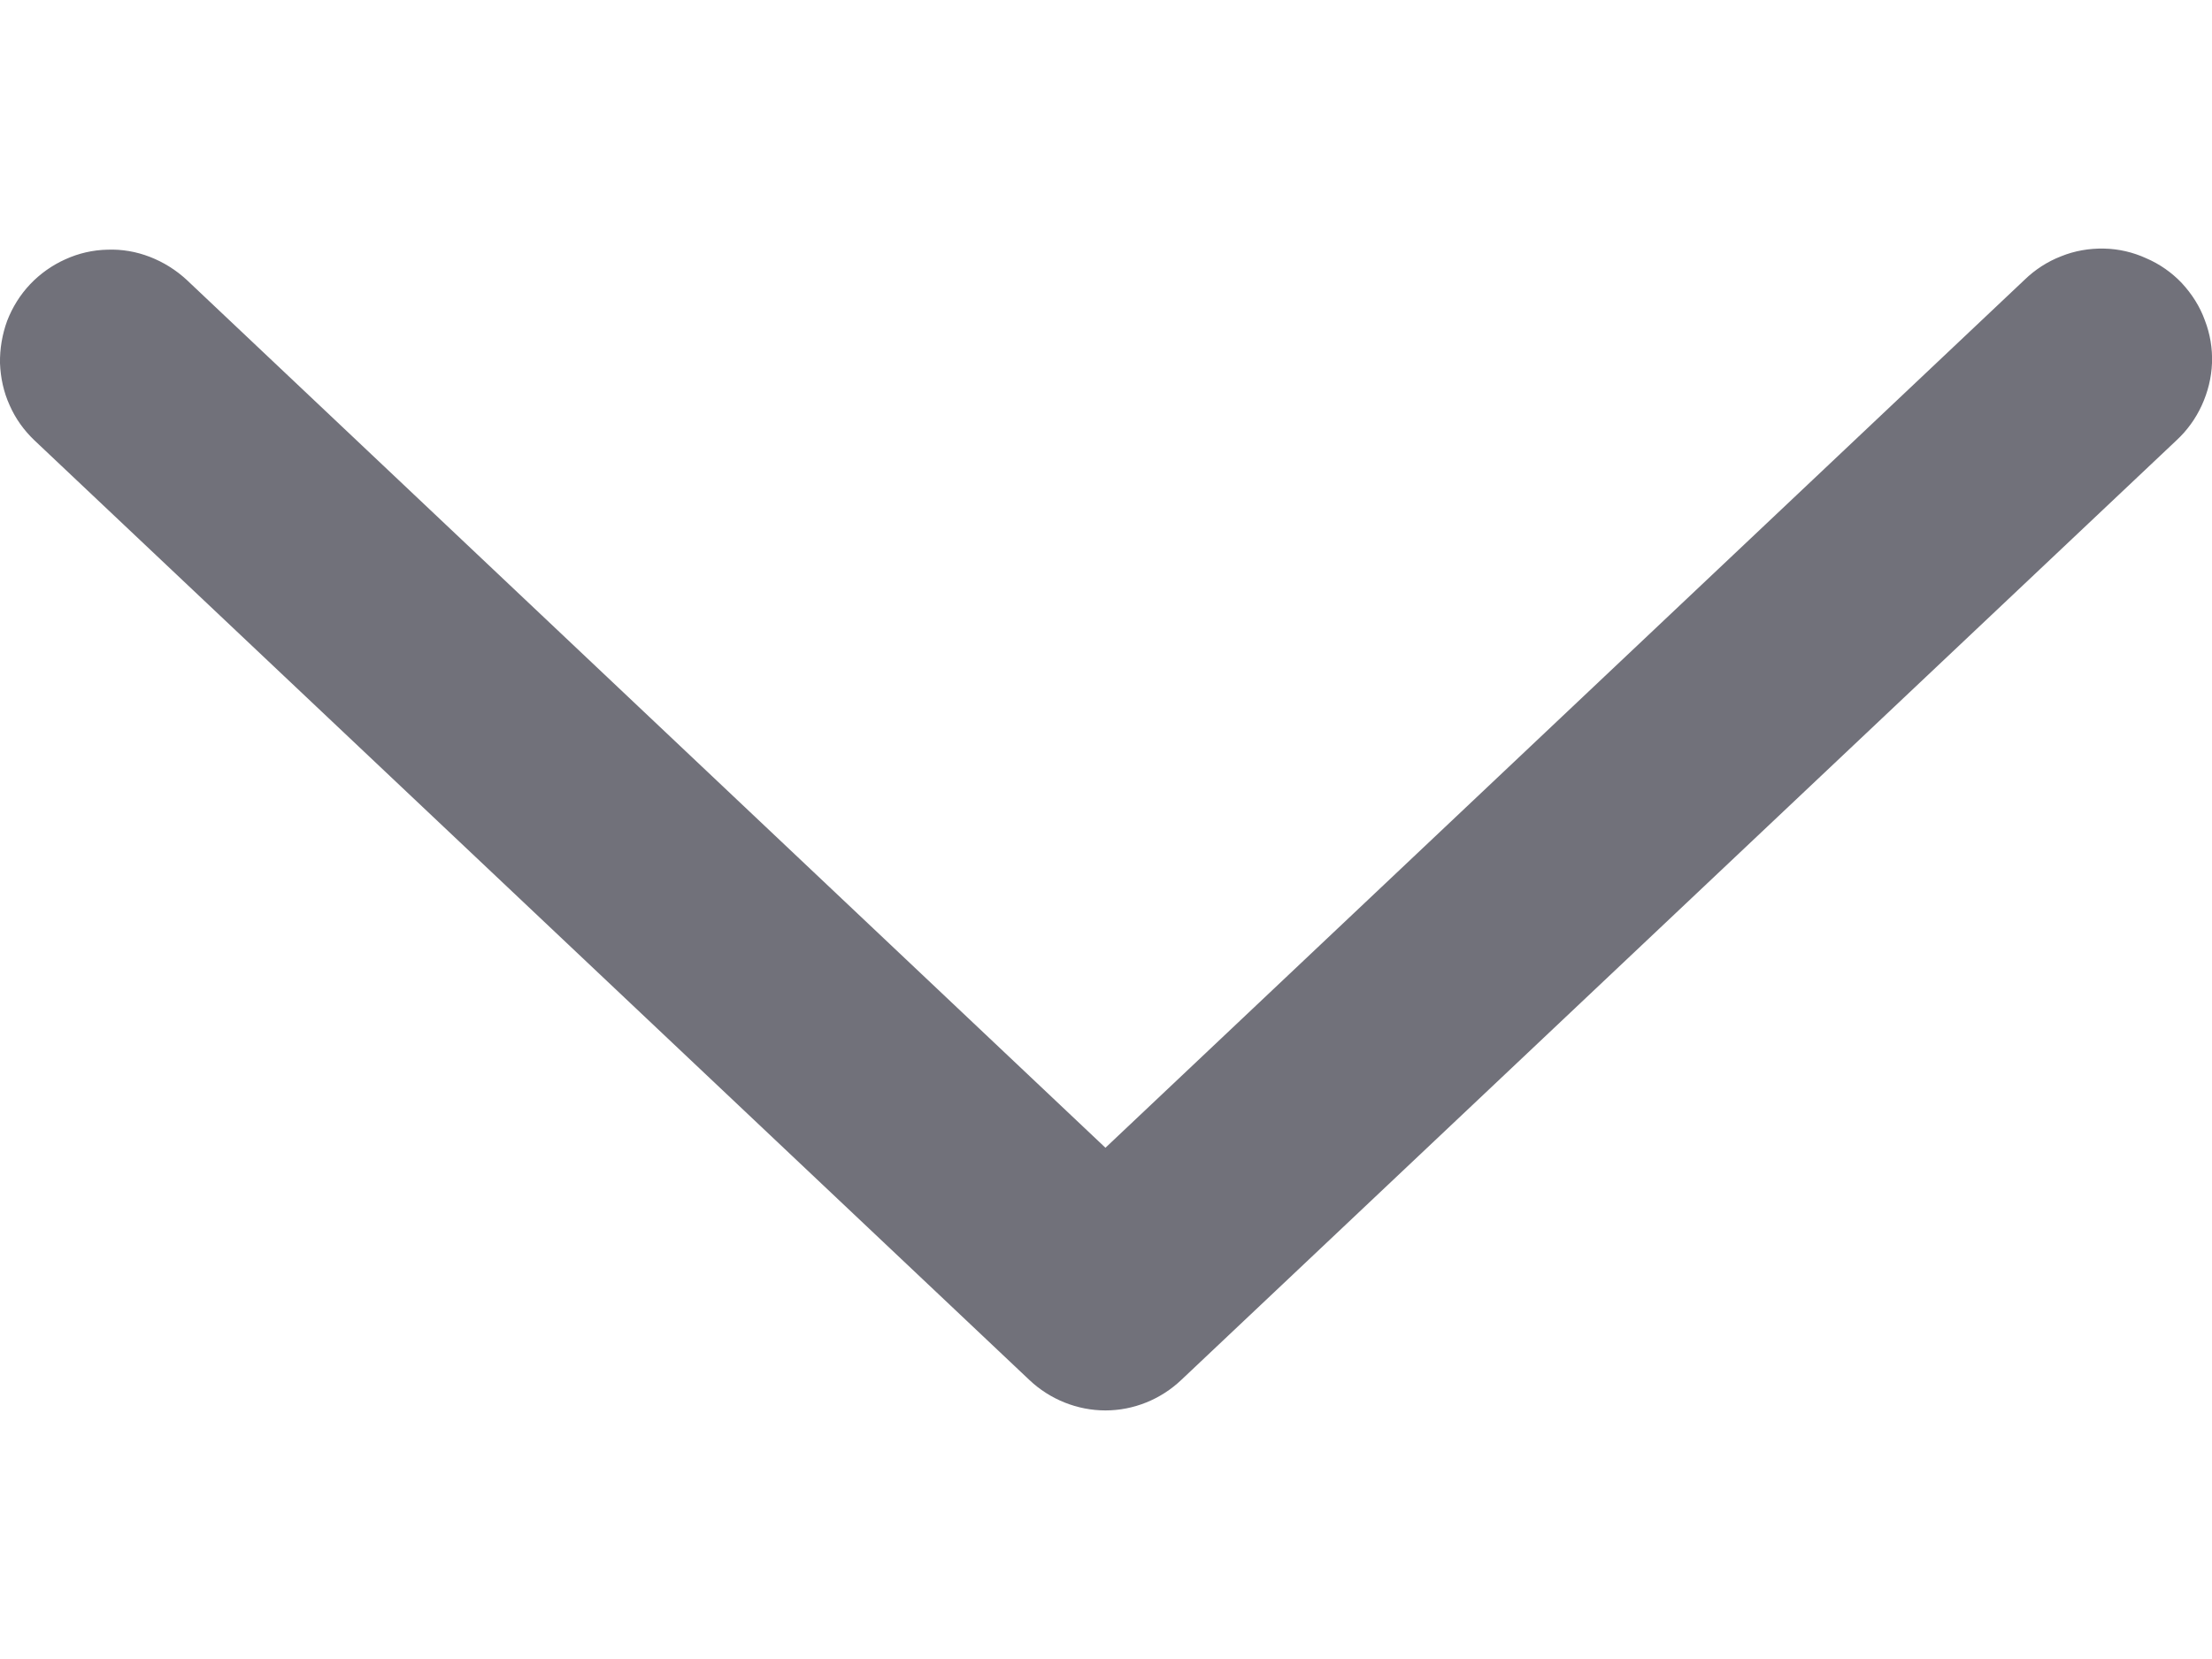 <svg width="8" height="6" viewBox="0 0 8 6" fill="none" xmlns="http://www.w3.org/2000/svg">
<path d="M0.675 1.012C0.636 0.976 0.591 0.948 0.542 0.929C0.493 0.91 0.441 0.901 0.389 0.903C0.336 0.904 0.284 0.916 0.236 0.938C0.189 0.959 0.145 0.99 0.109 1.028C0.073 1.066 0.045 1.111 0.026 1.16C0.008 1.209 -0.001 1.262 0 1.314C0.002 1.366 0.013 1.418 0.035 1.466C0.056 1.514 0.087 1.557 0.125 1.593L3.723 4.991C3.797 5.061 3.896 5.101 3.998 5.101C4.1 5.101 4.198 5.061 4.272 4.991L7.871 1.593C7.91 1.557 7.941 1.514 7.963 1.466C7.985 1.418 7.998 1.366 8 1.313C8.002 1.26 7.993 1.207 7.974 1.158C7.956 1.108 7.927 1.063 7.891 1.024C7.855 0.986 7.811 0.955 7.762 0.934C7.714 0.912 7.662 0.9 7.609 0.899C7.556 0.898 7.503 0.907 7.454 0.927C7.405 0.946 7.36 0.975 7.322 1.012L3.998 4.151L0.675 1.012Z" fill="#71717A"/>
</svg>
